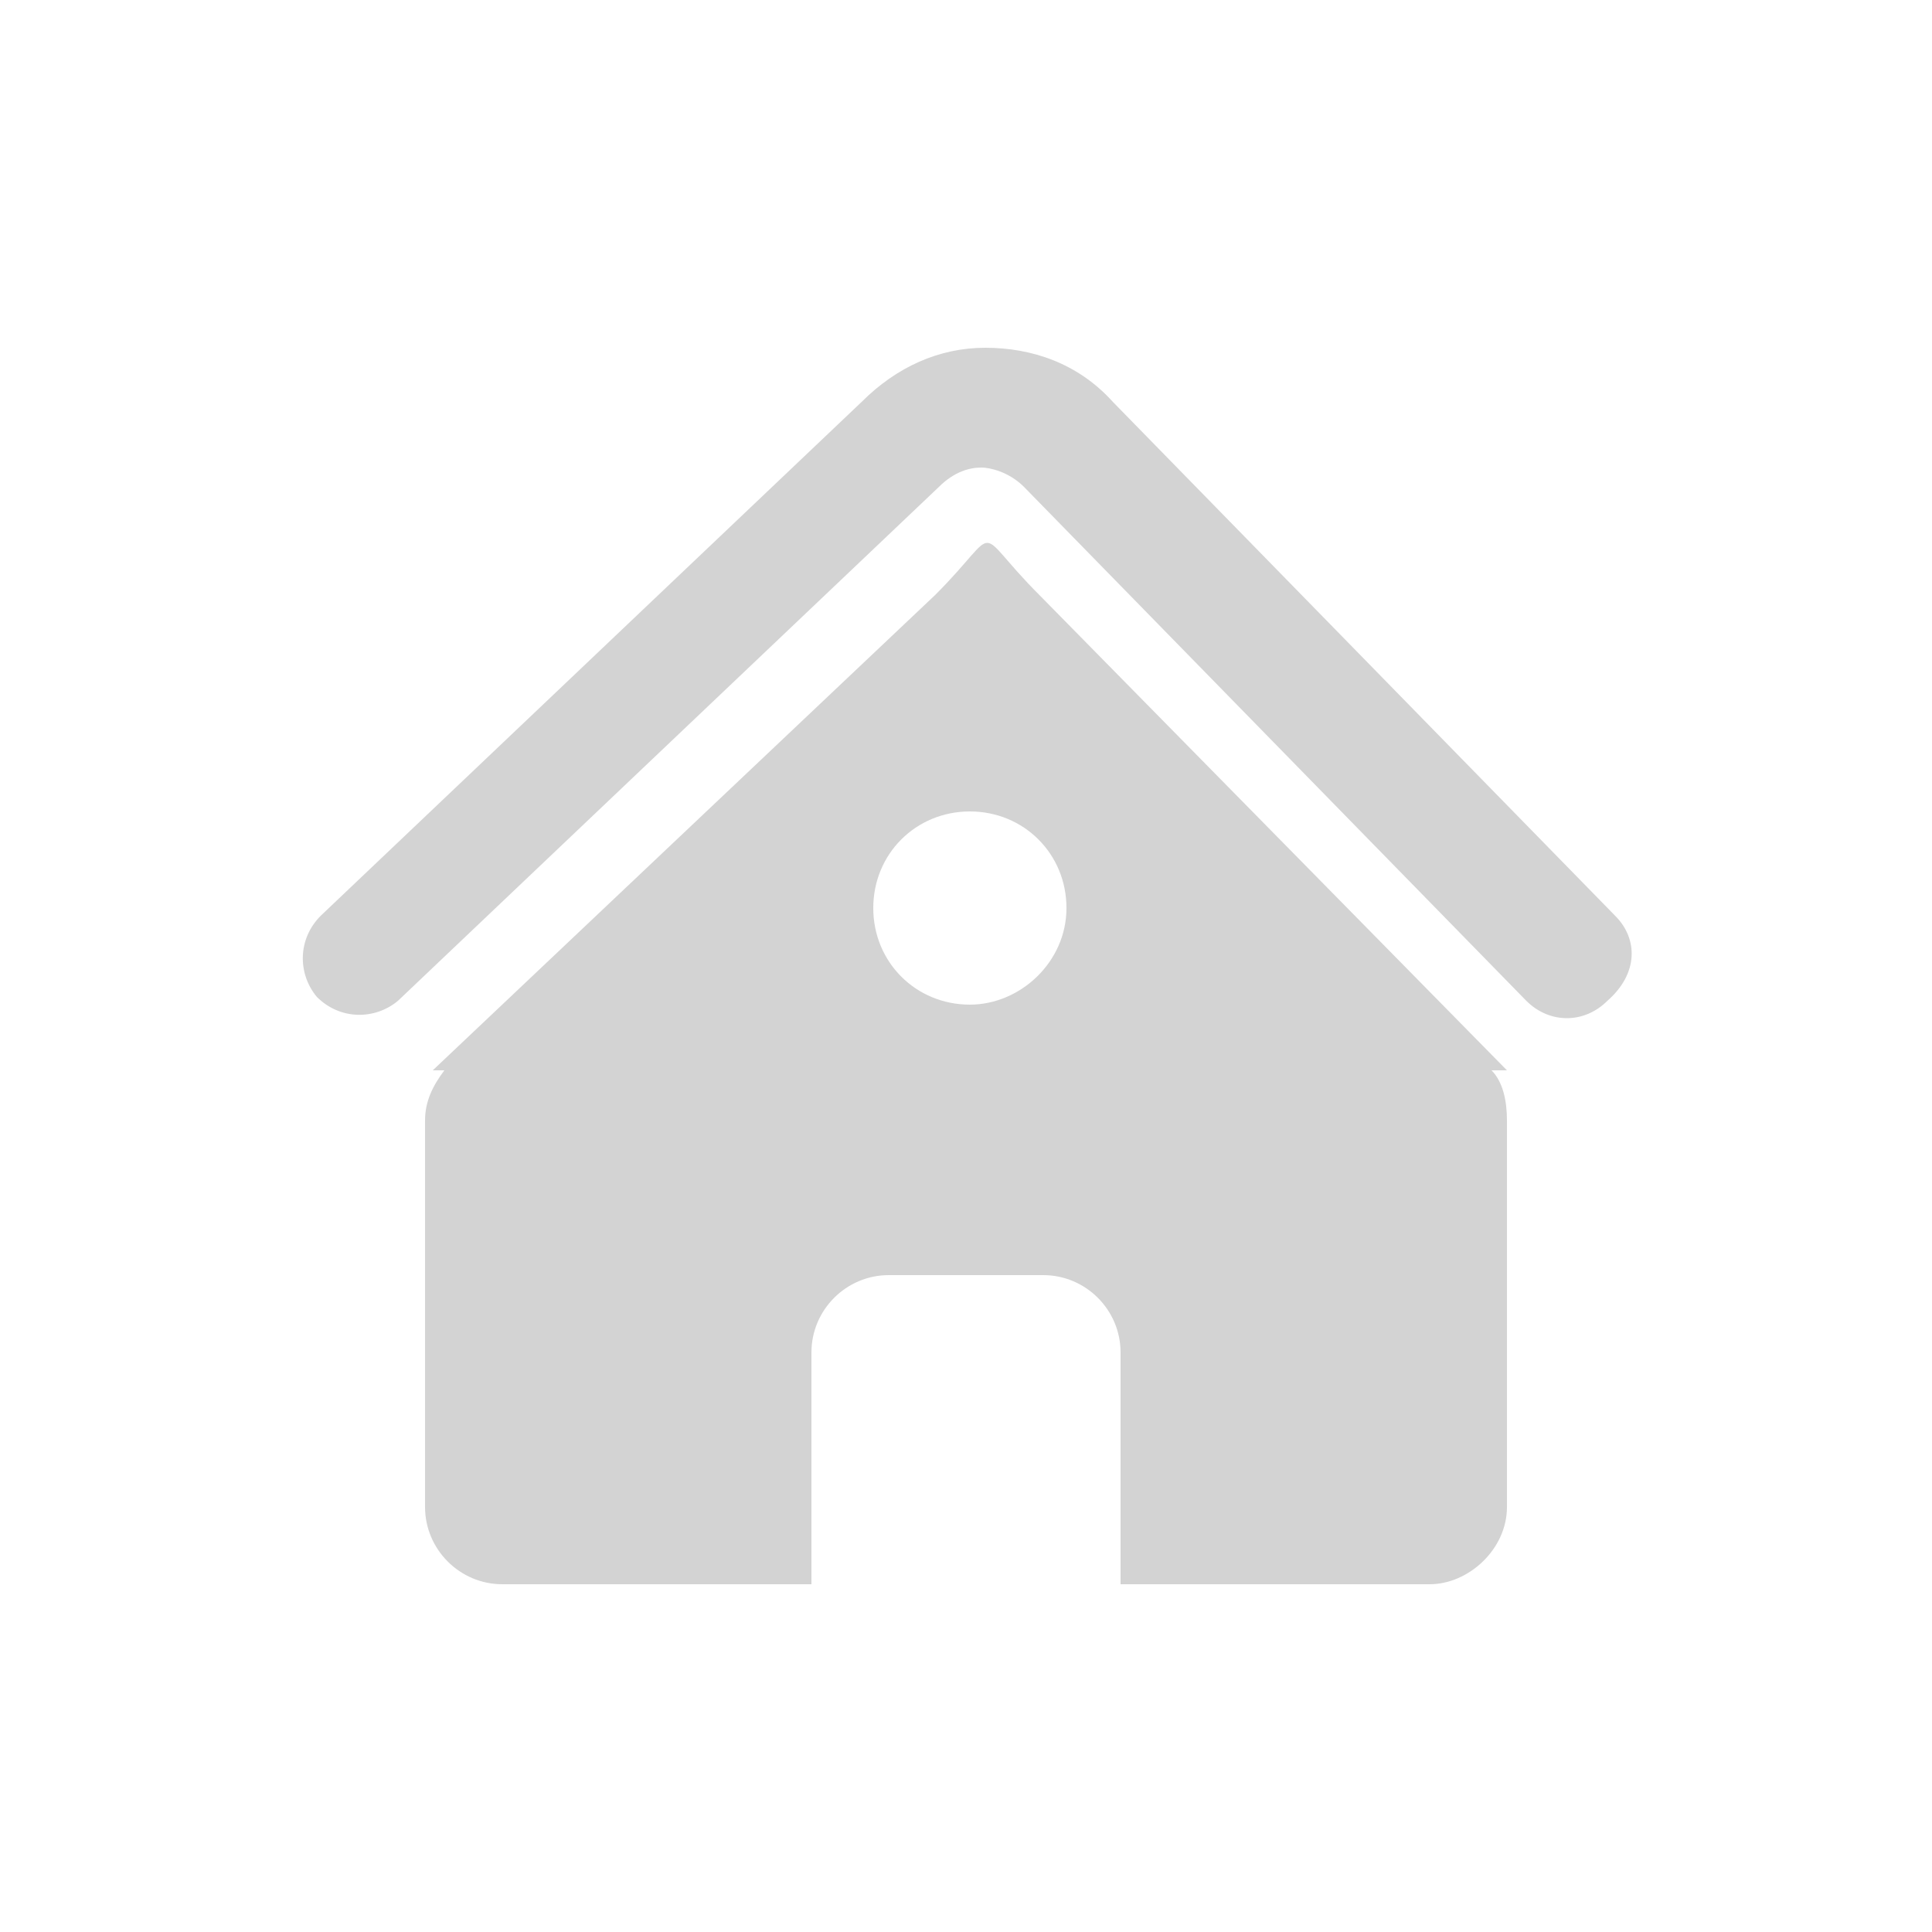 <?xml version="1.0" encoding="utf-8"?>
<!-- Generator: Adobe Illustrator 18.0.0, SVG Export Plug-In . SVG Version: 6.00 Build 0)  -->
<!DOCTYPE svg PUBLIC "-//W3C//DTD SVG 1.1//EN" "http://www.w3.org/Graphics/SVG/1.1/DTD/svg11.dtd">
<svg version="1.1" xmlns="http://www.w3.org/2000/svg" xmlns:xlink="http://www.w3.org/1999/xlink" x="0px" y="0px"
	 viewBox="0 0 50 50" enable-background="new 0 0 50 50" xml:space="preserve">
<g id="Layer_2">
</g>
<g id="Layer_1">
	<g>
		<path fill-rule="evenodd" clip-rule="evenodd" fill="#D3D3D3" d="M41.8,23.7l-13-13.3C27.9,9.4,26.7,9,25.5,9s-2.3,0.5-3.2,1.4
			l-14,13.3c-0.6,0.6-0.6,1.5-0.1,2.1c0.6,0.6,1.5,0.6,2.1,0.1l14-13.3l0,0l0,0c0.4-0.4,0.8-0.5,1.1-0.5c0.2,0,0.7,0.1,1.1,0.5
			l13,13.3c0.6,0.6,1.5,0.6,2.1,0C42.4,25.2,42.4,24.3,41.8,23.7z"/>
		<path fill-rule="evenodd" clip-rule="evenodd" fill="#D3D3D3" d="M26.9,15.4c-1.8-1.8-0.9-1.8-2.7,0l-13,12.3h0.3
			c-0.3,0.4-0.5,0.8-0.5,1.3v10c0,1.1,0.9,2,2,2h8v-6c0-1.1,0.9-2,2-2h4c1.1,0,2,0.9,2,2v6h8c1,0,2-0.9,2-2V29c0-0.5-0.1-1-0.4-1.3
			H39L26.9,15.4z M25.1,26c-1.4,0-2.5-1.1-2.5-2.5c0-1.4,1.1-2.5,2.5-2.5c1.4,0,2.5,1.1,2.5,2.5C27.6,24.9,26.4,26,25.1,26z"/>
	</g>
</g>
</svg>
